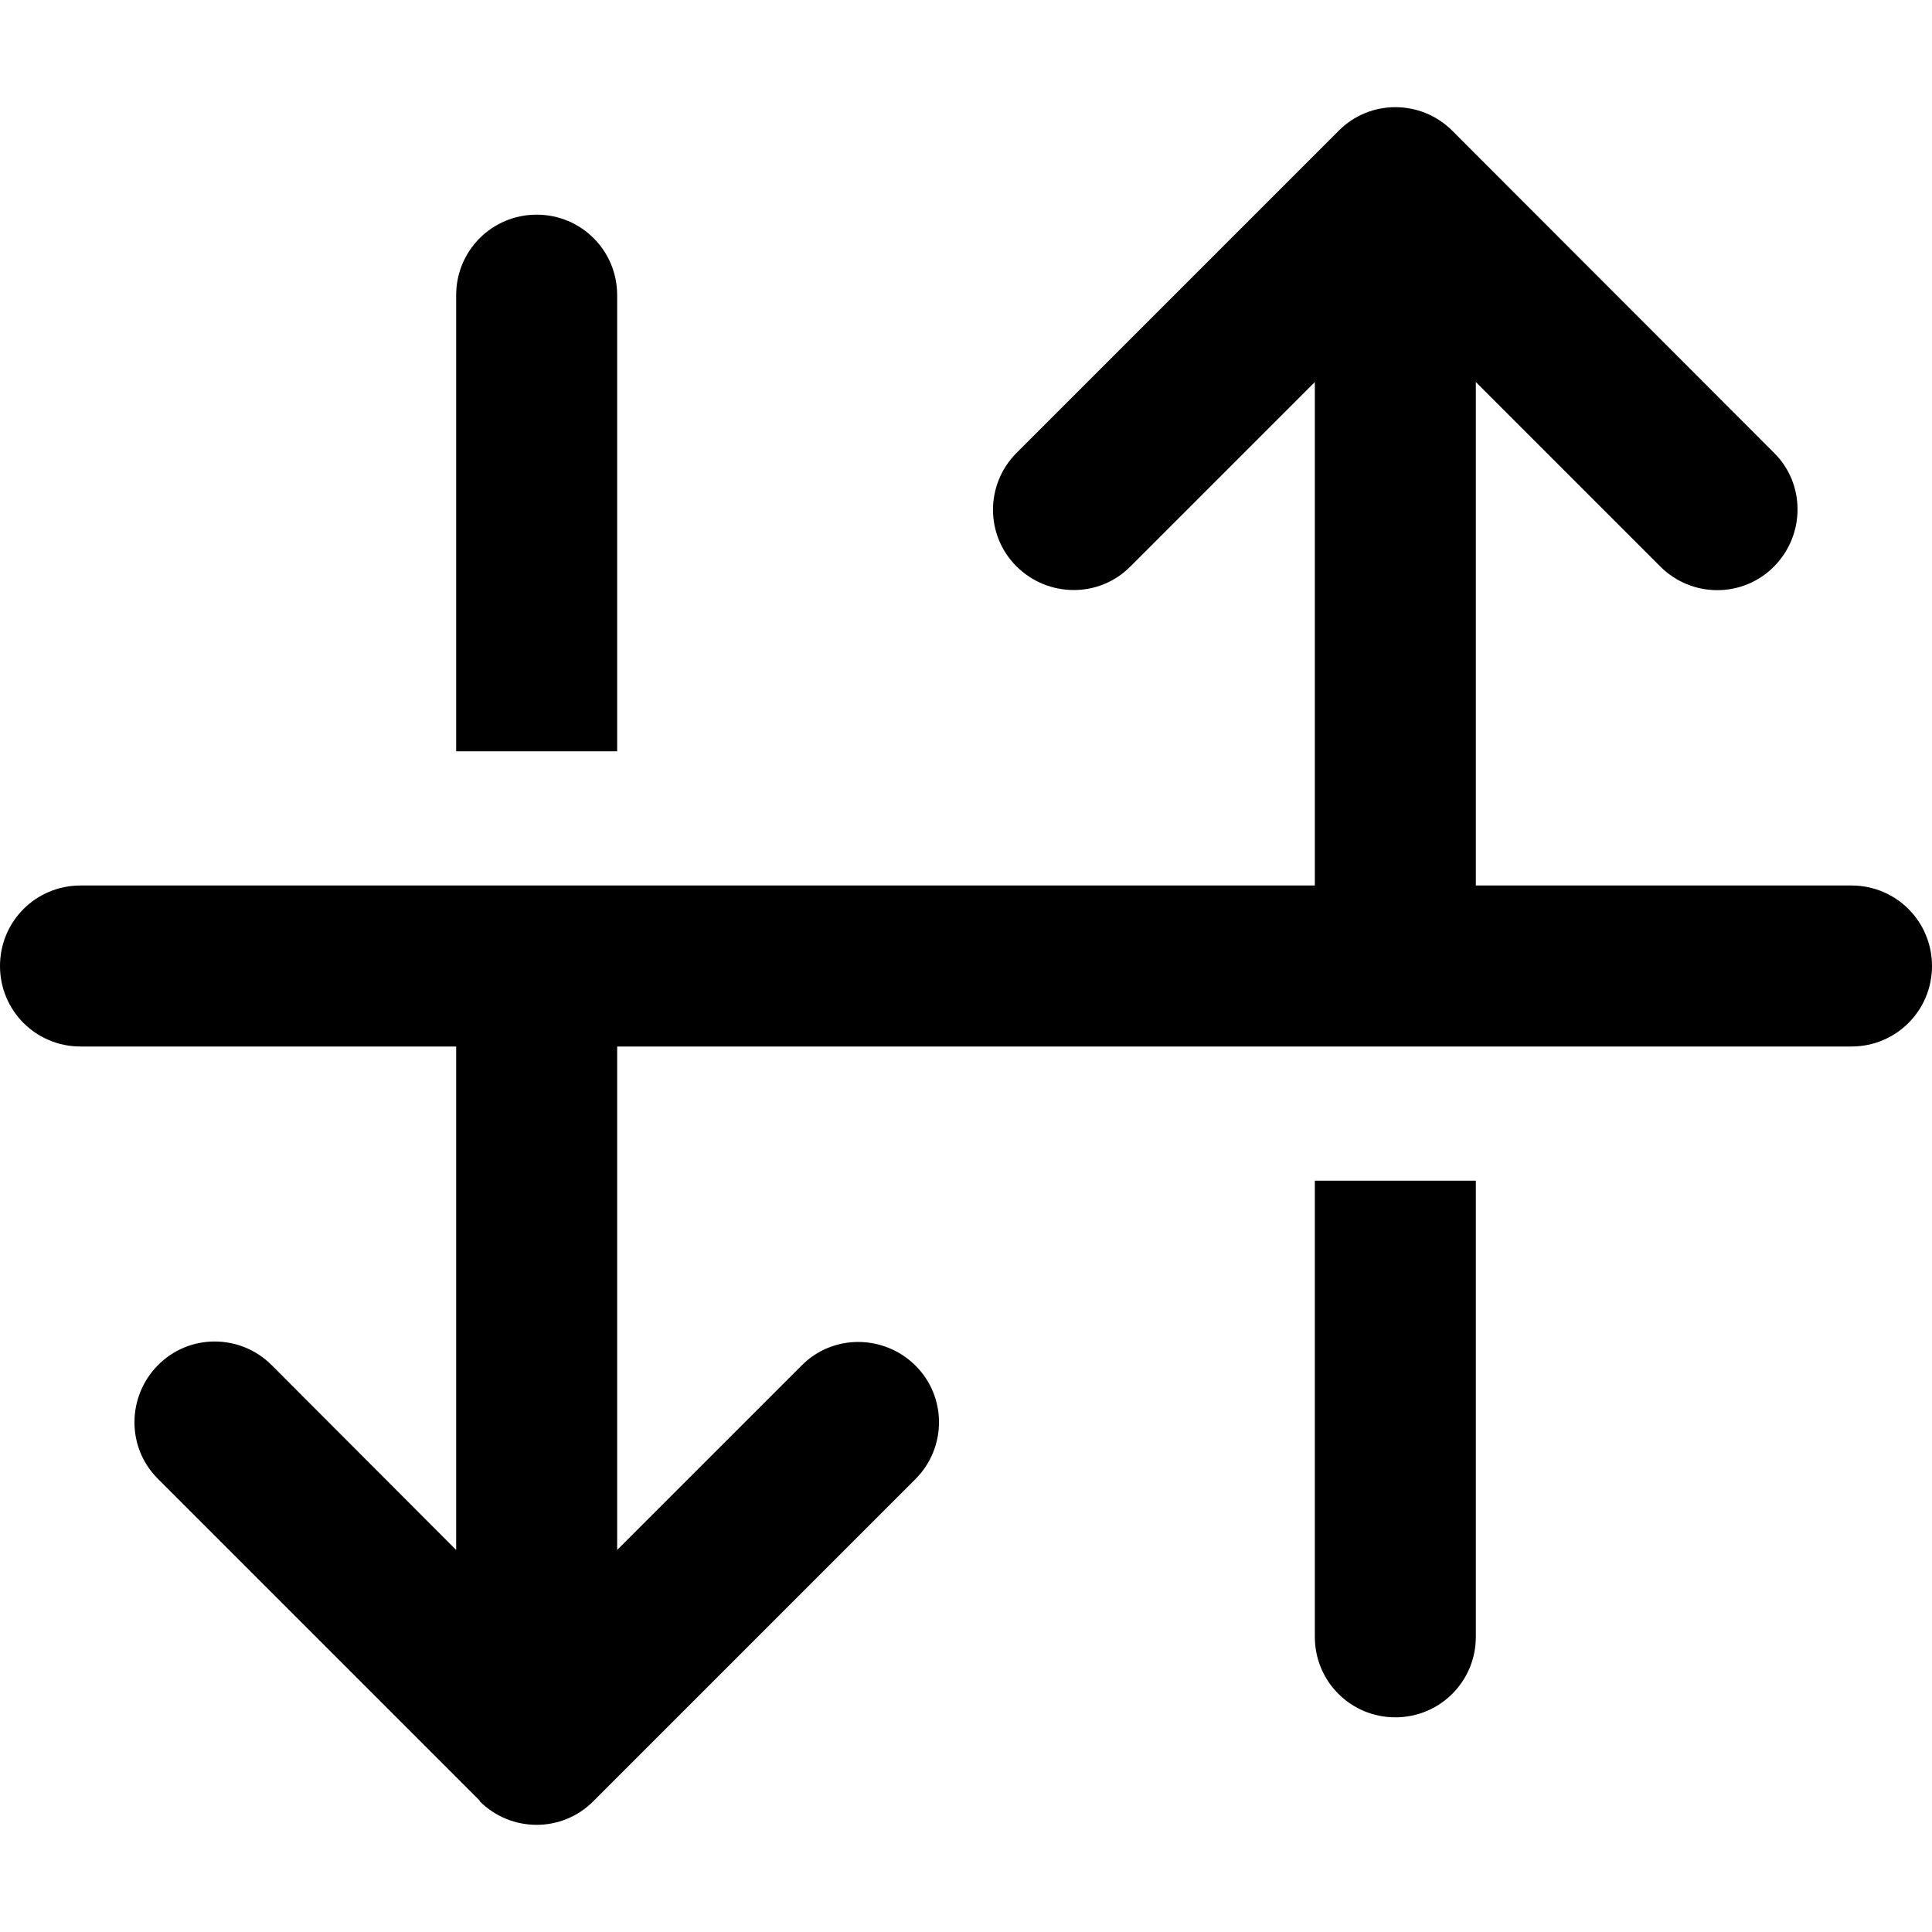 <svg xmlns="http://www.w3.org/2000/svg" width="24" height="24" viewBox="0 0 576 512"><path d="M143 505c9.4 9.4 24.6 9.4 33.9 0l96-96c9.4-9.4 9.4-24.6 0-33.9s-24.6-9.4-33.9 0l-55 55L184 280l368 0c13.3 0 24-10.7 24-24s-10.7-24-24-24l-112 0 0-150.1 55 55c9.4 9.4 24.6 9.4 33.9 0s9.4-24.6 0-33.9L433 7c-9.4-9.4-24.6-9.4-33.9 0l-96 96c-9.4 9.4-9.4 24.6 0 33.9s24.6 9.4 33.9 0l55-55L392 232l-208 0-48 0L24 232c-13.3 0-24 10.7-24 24s10.7 24 24 24l112 0 0 150.1L81 375c-9.4-9.4-24.6-9.4-33.9 0s-9.4 24.6 0 33.9l96 96zm-7-313l48 0 0-136c0-13.3-10.7-24-24-24s-24 10.7-24 24l0 136zM440 320l-48 0 0 136c0 13.3 10.7 24 24 24s24-10.7 24-24l0-136z"/></svg>